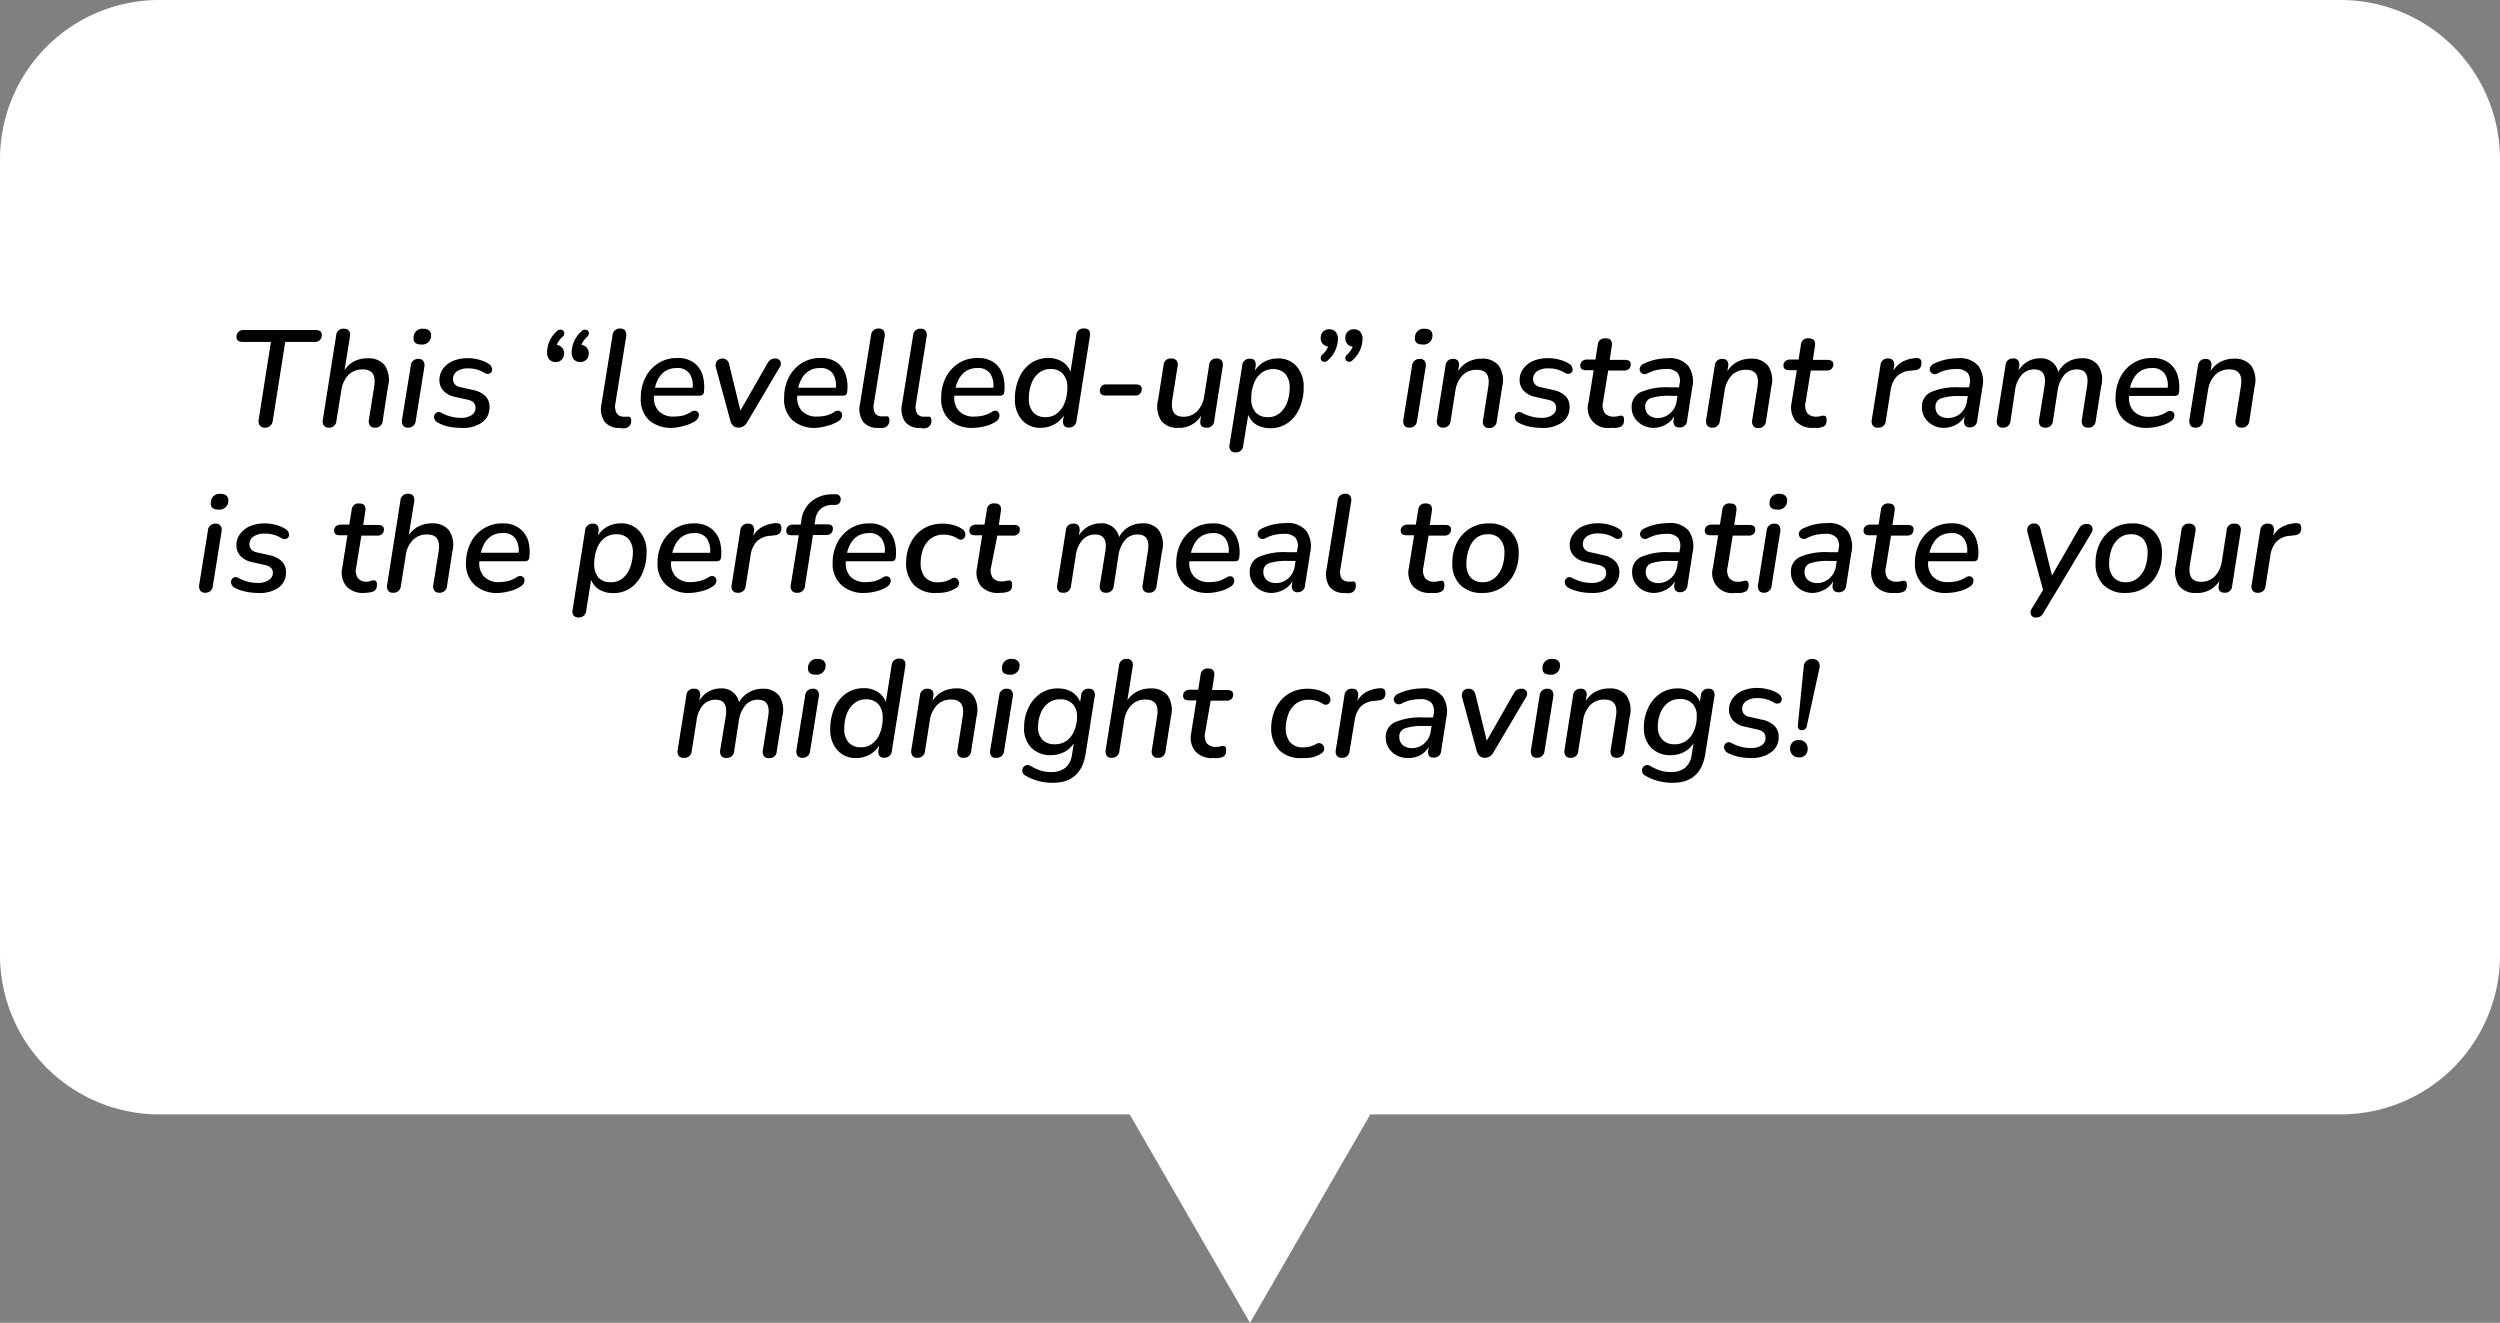 <svg id="Layer_1" data-name="Layer 1" xmlns="http://www.w3.org/2000/svg" viewBox="0 0 313.94 166.11"><rect x="0" y="0" width="313.94" height="166.11" fill="#808080" stroke="none"/><defs><style>.cls-1{fill:#fff;}</style></defs><path class="cls-1" d="M295.47,3.06H21.53a20,20,0,0,0-20,20V123a20,20,0,0,0,20,20H143.39l15.11,26.18L173.61,143H295.47a20,20,0,0,0,20-20V23.06A20,20,0,0,0,295.47,3.06Z" transform="translate(-1.53 -3.06)"/><path d="M34.78,56.76a.73.73,0,0,1-.63-.28,1,1,0,0,1-.13-.76L35.55,46h-3.5c-.55,0-.82-.21-.82-.62a.84.84,0,0,1,.25-.65.88.88,0,0,1,.65-.23h9q.81,0,.81.6a.9.9,0,0,1-.24.67A.93.93,0,0,1,41,46H37.35l-1.57,9.92A.94.94,0,0,1,34.78,56.76Z" transform="translate(-1.53 -3.06)"/><path d="M42.79,56.76a.68.68,0,0,1-.6-.28,1,1,0,0,1-.11-.76L43.74,45.2a.9.9,0,0,1,1-.86.71.71,0,0,1,.61.25,1,1,0,0,1,.12.75l-.67,4.2A3.12,3.12,0,0,1,46,48.44a3.69,3.69,0,0,1,1.72-.39,2.59,2.59,0,0,1,2.1.86,3.23,3.23,0,0,1,.44,2.65l-.67,4.33a.91.91,0,0,1-1,.87.73.73,0,0,1-.62-.27,1,1,0,0,1-.11-.75l.66-4.15c.23-1.43-.24-2.14-1.42-2.14a2.43,2.43,0,0,0-1.84.72,3.53,3.53,0,0,0-.87,1.92l-.61,3.8A.9.9,0,0,1,42.79,56.76Z" transform="translate(-1.53 -3.06)"/><path d="M52.72,56.76a.65.65,0,0,1-.58-.27,1,1,0,0,1-.12-.75L53.11,49a.91.91,0,0,1,1-.87.65.65,0,0,1,.58.27,1,1,0,0,1,.13.75l-1.09,6.79A.93.93,0,0,1,52.72,56.76ZM54.4,46.32c-.67,0-1-.3-.93-.91a1.08,1.08,0,0,1,1.24-1.06,1,1,0,0,1,.74.24.79.79,0,0,1,.21.68A1.1,1.1,0,0,1,54.4,46.32Z" transform="translate(-1.53 -3.06)"/><path d="M59.39,56.79a7.4,7.4,0,0,1-1.57-.17,4.9,4.9,0,0,1-1.31-.49.82.82,0,0,1-.42-.45.74.74,0,0,1,0-.51.62.62,0,0,1,.35-.34.66.66,0,0,1,.57.1,5.35,5.35,0,0,0,1.15.44,4.72,4.72,0,0,0,1.23.16,2.35,2.35,0,0,0,1.37-.34,1.07,1.07,0,0,0,.48-.94q0-.8-1-1l-1.61-.36a2.68,2.68,0,0,1-1.41-.76,1.94,1.94,0,0,1-.51-1.37,2.34,2.34,0,0,1,.43-1.36,3,3,0,0,1,1.24-1,4.7,4.7,0,0,1,1.94-.36,5.19,5.19,0,0,1,1.37.19,4.33,4.33,0,0,1,1.21.52.88.88,0,0,1,.38.47.68.68,0,0,1,0,.49.52.52,0,0,1-.36.28.73.73,0,0,1-.58-.12,3.81,3.81,0,0,0-2-.55,2.41,2.41,0,0,0-1.41.36,1.14,1.14,0,0,0-.51,1,1,1,0,0,0,.22.63,1.23,1.23,0,0,0,.73.37l1.6.36a3,3,0,0,1,1.5.75,1.87,1.87,0,0,1,.53,1.36,2.28,2.28,0,0,1-1,2A4.16,4.16,0,0,1,59.39,56.79Z" transform="translate(-1.53 -3.06)"/><path d="M71.43,44.68a.61.61,0,0,1,.59-.21.48.48,0,0,1,.36.33.58.58,0,0,1-.22.56,2.81,2.81,0,0,0-.71,1,1.13,1.13,0,0,1,.67.36,1.16,1.16,0,0,1-.05,1.5,1,1,0,0,1-.79.3,1,1,0,0,1-.78-.33,1.34,1.34,0,0,1-.27-.88A3.6,3.6,0,0,1,71.43,44.68Zm3.1,0a.59.59,0,0,1,.58-.21.47.47,0,0,1,.36.33.58.58,0,0,1-.22.56,2.94,2.94,0,0,0-.71,1,1.13,1.13,0,0,1,.67.36,1,1,0,0,1,.25.71,1.1,1.1,0,0,1-.29.79,1.07,1.07,0,0,1-.8.3,1,1,0,0,1-.78-.33,1.34,1.34,0,0,1-.27-.88A3.57,3.57,0,0,1,74.53,44.68Z" transform="translate(-1.53 -3.06)"/><path d="M79.36,56.79A2.25,2.25,0,0,1,77.44,56a2.87,2.87,0,0,1-.37-2.25l1.38-8.57a.9.9,0,0,1,1-.86.7.7,0,0,1,.59.26,1.11,1.11,0,0,1,.12.76l-1.35,8.39A1.74,1.74,0,0,0,79,55a1,1,0,0,0,.9.38,1.09,1.09,0,0,0,.34,0l.23,0a.28.28,0,0,1,.23.1.63.63,0,0,1,.09.4,1,1,0,0,1-.19.63.88.88,0,0,1-.44.29,1.49,1.49,0,0,1-.36.06A2.89,2.89,0,0,1,79.36,56.79Z" transform="translate(-1.53 -3.06)"/><path d="M86,56.79a4.19,4.19,0,0,1-3-1A3.55,3.55,0,0,1,82,53a5.53,5.53,0,0,1,.57-2.52,4.47,4.47,0,0,1,1.6-1.79,4.23,4.23,0,0,1,2.39-.67,3.34,3.34,0,0,1,2.14.61,3.09,3.09,0,0,1,1.07,1.58,5.15,5.15,0,0,1,.16,2,.58.58,0,0,1-.17.43.66.66,0,0,1-.4.11h-5.7a2.45,2.45,0,0,0,.58,1.92,2.51,2.51,0,0,0,1.93.7,4.92,4.92,0,0,0,1.14-.13,3.79,3.79,0,0,0,1-.45.75.75,0,0,1,.59-.14.51.51,0,0,1,.35.29.64.64,0,0,1,0,.49,1,1,0,0,1-.38.48,4.14,4.14,0,0,1-1.4.61A6.49,6.49,0,0,1,86,56.79Zm.51-7.51a2.59,2.59,0,0,0-1.38.35,2.7,2.7,0,0,0-.89.92,3.88,3.88,0,0,0-.46,1.2h4.73A2.73,2.73,0,0,0,88.14,50,1.8,1.8,0,0,0,86.52,49.28Z" transform="translate(-1.53 -3.06)"/><path d="M94.29,56.76a1,1,0,0,1-.67-.22,1.29,1.29,0,0,1-.37-.63l-1.79-6.6a1,1,0,0,1,.07-.88.91.91,0,0,1,1.27-.16,1.06,1.06,0,0,1,.31.61l1.4,5.73,3.39-5.92a1.39,1.39,0,0,1,.41-.47,1,1,0,0,1,.54-.14.69.69,0,0,1,.67.34.78.78,0,0,1-.1.79l-4.06,6.87A1.23,1.23,0,0,1,94.29,56.76Z" transform="translate(-1.53 -3.06)"/><path d="M104,56.79a4.2,4.2,0,0,1-3-1A3.58,3.58,0,0,1,100,53a5.53,5.53,0,0,1,.57-2.52,4.52,4.52,0,0,1,1.59-1.79,4.29,4.29,0,0,1,2.4-.67,3.36,3.36,0,0,1,2.14.61,3.08,3.08,0,0,1,1.06,1.58,5,5,0,0,1,.16,2,.58.58,0,0,1-.17.43.64.64,0,0,1-.4.11h-5.7a2.48,2.48,0,0,0,.58,1.92,2.54,2.54,0,0,0,1.93.7,4.92,4.92,0,0,0,1.14-.13,3.79,3.79,0,0,0,1-.45.75.75,0,0,1,.59-.14.51.51,0,0,1,.35.29.64.64,0,0,1,0,.49.93.93,0,0,1-.37.48,4.28,4.28,0,0,1-1.41.61A6.47,6.47,0,0,1,104,56.79Zm.5-7.51a2.56,2.56,0,0,0-1.37.35,2.53,2.53,0,0,0-.89.92,3.9,3.9,0,0,0-.47,1.2h4.73a2.73,2.73,0,0,0-.38-1.76A1.8,1.8,0,0,0,104.5,49.28Z" transform="translate(-1.53 -3.06)"/><path d="M111.82,56.79A2.25,2.25,0,0,1,109.9,56a2.87,2.87,0,0,1-.37-2.25l1.38-8.57a.9.9,0,0,1,1-.86.7.7,0,0,1,.59.26,1.11,1.11,0,0,1,.12.76l-1.35,8.39a1.74,1.74,0,0,0,.15,1.23,1,1,0,0,0,.9.38,1.05,1.05,0,0,0,.34,0l.23,0a.28.28,0,0,1,.23.1.63.63,0,0,1,.09.4.9.9,0,0,1-.19.63.88.88,0,0,1-.44.29,1.49,1.49,0,0,1-.36.06A2.89,2.89,0,0,1,111.82,56.79Z" transform="translate(-1.53 -3.06)"/><path d="M117.11,56.79a2.27,2.27,0,0,1-1.93-.77,2.91,2.91,0,0,1-.37-2.25l1.38-8.57a.9.9,0,0,1,1-.86.67.67,0,0,1,.58.26,1,1,0,0,1,.12.76l-1.34,8.39A1.81,1.81,0,0,0,116.7,55a1,1,0,0,0,.91.38,1.09,1.09,0,0,0,.34,0l.23,0a.29.29,0,0,1,.23.1.72.72,0,0,1,.08.4,1,1,0,0,1-.18.63.92.92,0,0,1-.44.29,1.49,1.49,0,0,1-.36.06A3,3,0,0,1,117.11,56.79Z" transform="translate(-1.53 -3.06)"/><path d="M123.76,56.79a4.17,4.17,0,0,1-3-1A3.55,3.55,0,0,1,119.72,53a5.53,5.53,0,0,1,.57-2.52,4.47,4.47,0,0,1,1.6-1.79,4.23,4.23,0,0,1,2.39-.67,3.36,3.36,0,0,1,2.14.61,3.08,3.08,0,0,1,1.06,1.58,5.15,5.15,0,0,1,.17,2c0,.22-.08.37-.17.43a.68.68,0,0,1-.4.11h-5.7a2.41,2.41,0,0,0,.58,1.92,2.5,2.5,0,0,0,1.92.7,4.92,4.92,0,0,0,1.14-.13,4,4,0,0,0,1.06-.45.72.72,0,0,1,.58-.14A.55.55,0,0,1,127,55a.69.69,0,0,1,0,.49.88.88,0,0,1-.37.48,4.1,4.1,0,0,1-1.41.61A6.41,6.41,0,0,1,123.76,56.79Zm.5-7.51a2.56,2.56,0,0,0-1.37.35,2.61,2.61,0,0,0-.89.92,3.9,3.9,0,0,0-.47,1.2h4.74a2.79,2.79,0,0,0-.38-1.76A1.82,1.82,0,0,0,124.26,49.28Z" transform="translate(-1.53 -3.06)"/><path d="M132.19,56.79a3,3,0,0,1-2.33-1,3.79,3.79,0,0,1-.88-2.64,6.38,6.38,0,0,1,.5-2.58,4.36,4.36,0,0,1,1.45-1.86,3.76,3.76,0,0,1,2.28-.69,3.22,3.22,0,0,1,1.67.43,2.54,2.54,0,0,1,1.08,1.3l.72-4.61a.89.89,0,0,1,1-.83c.58,0,.82.32.71,1l-1.67,10.56a.93.93,0,0,1-1,.88.64.64,0,0,1-.59-.28,1,1,0,0,1-.09-.76l.09-.48a3.42,3.42,0,0,1-2.94,1.55Zm.64-1.35a2.23,2.23,0,0,0,1.48-.5,3.05,3.05,0,0,0,.93-1.34,5.17,5.17,0,0,0,.32-1.85A2.47,2.47,0,0,0,135,50a2,2,0,0,0-1.52-.6,2.32,2.32,0,0,0-1.5.5,3,3,0,0,0-.93,1.33,5.28,5.28,0,0,0-.32,1.87,2.47,2.47,0,0,0,.55,1.74A2,2,0,0,0,132.83,55.44Z" transform="translate(-1.53 -3.06)"/><path d="M140.41,52.73c-.5,0-.76-.19-.76-.57a.94.94,0,0,1,.2-.59.71.71,0,0,1,.58-.24h3.72c.5,0,.76.19.76.57a.87.87,0,0,1-.21.59.75.75,0,0,1-.59.24Z" transform="translate(-1.53 -3.06)"/><path d="M149.47,56.79a2.58,2.58,0,0,1-2.09-.85,3.28,3.28,0,0,1-.42-2.67l.69-4.37a.87.87,0,0,1,1-.82.75.75,0,0,1,.62.26.84.84,0,0,1,.14.71l-.67,4.22c-.21,1.41.25,2.12,1.38,2.12a2.37,2.37,0,0,0,1.77-.71,3.56,3.56,0,0,0,.87-1.93l.61-3.85a.86.86,0,0,1,.95-.82.77.77,0,0,1,.63.26,1,1,0,0,1,.13.71L154,55.93a.87.87,0,0,1-1,.83c-.58,0-.82-.31-.73-.92l.09-.57A3.23,3.23,0,0,1,149.47,56.79Z" transform="translate(-1.53 -3.06)"/><path d="M156.67,59.87a.72.72,0,0,1-.61-.26.94.94,0,0,1-.12-.75L157.52,49a.92.92,0,0,1,1-.9.65.65,0,0,1,.58.27,1,1,0,0,1,.09.75l-.07.47a3.3,3.3,0,0,1,1.23-1.12,3.44,3.44,0,0,1,1.67-.4,3,3,0,0,1,2.34,1,3.83,3.83,0,0,1,.88,2.65,6.46,6.46,0,0,1-.5,2.56,4.44,4.44,0,0,1-1.45,1.86,3.71,3.71,0,0,1-2.27.69,3.38,3.38,0,0,1-1.66-.41,2.49,2.49,0,0,1-1.08-1.26L157.65,59A.9.9,0,0,1,156.67,59.87Zm4.08-4.43a2.21,2.21,0,0,0,1.48-.5,3.14,3.14,0,0,0,.93-1.34,5.17,5.17,0,0,0,.32-1.85,2.52,2.52,0,0,0-.55-1.74,2,2,0,0,0-1.53-.6,2.31,2.31,0,0,0-1.49.5,3,3,0,0,0-.93,1.33,5.06,5.06,0,0,0-.32,1.87,2.47,2.47,0,0,0,.55,1.74A2,2,0,0,0,160.75,55.44Z" transform="translate(-1.53 -3.06)"/><path d="M168.31,48.27a.58.58,0,0,1-.57.21.45.45,0,0,1-.35-.33.6.6,0,0,1,.21-.57,2.53,2.53,0,0,0,.71-1,1.09,1.09,0,0,1-.68-.35,1,1,0,0,1-.25-.73,1.1,1.1,0,0,1,.29-.79,1.07,1.07,0,0,1,.8-.3,1,1,0,0,1,.79.33,1.27,1.27,0,0,1,.28.88A3.63,3.63,0,0,1,168.31,48.27Zm3.09,0a.57.57,0,0,1-.56.21.45.45,0,0,1-.36-.33.58.58,0,0,1,.22-.57,2.6,2.6,0,0,0,.7-1,1,1,0,0,1-.93-1.08,1.06,1.06,0,0,1,.3-.79,1,1,0,0,1,.79-.3,1,1,0,0,1,.8.33,1.32,1.32,0,0,1,.27.88A3.63,3.63,0,0,1,171.4,48.27Z" transform="translate(-1.53 -3.06)"/><path d="M178.47,56.76a.68.68,0,0,1-.59-.27,1.09,1.09,0,0,1-.12-.75L178.85,49a.92.92,0,0,1,1-.87.67.67,0,0,1,.59.27,1,1,0,0,1,.12.75l-1.09,6.79A.91.91,0,0,1,178.47,56.76Zm1.68-10.44c-.67,0-1-.3-.94-.91a1.09,1.09,0,0,1,1.25-1.06,1,1,0,0,1,.74.24.85.85,0,0,1,.21.68A1.1,1.1,0,0,1,180.15,46.32Z" transform="translate(-1.53 -3.06)"/><path d="M182.69,56.76a.68.68,0,0,1-.59-.28,1,1,0,0,1-.12-.76L183.05,49a.9.9,0,0,1,1-.87.7.7,0,0,1,.57.25.86.86,0,0,1,.1.72l-.08.57a3.19,3.19,0,0,1,1.23-1.16,3.66,3.66,0,0,1,1.76-.41,2.59,2.59,0,0,1,2.1.86,3.31,3.31,0,0,1,.44,2.65l-.68,4.33a.91.91,0,0,1-1,.87.7.7,0,0,1-.61-.27.91.91,0,0,1-.11-.75l.65-4.15c.23-1.43-.24-2.14-1.42-2.14a2.43,2.43,0,0,0-1.84.72,3.53,3.53,0,0,0-.87,1.92l-.6,3.8A.91.91,0,0,1,182.69,56.76Z" transform="translate(-1.53 -3.06)"/><path d="M195.09,56.79a7.33,7.33,0,0,1-1.57-.17,4.77,4.77,0,0,1-1.31-.49.82.82,0,0,1-.42-.45.69.69,0,0,1,0-.51.6.6,0,0,1,.34-.34.66.66,0,0,1,.57.1,5.43,5.43,0,0,0,1.16.44,4.61,4.61,0,0,0,1.23.16,2.32,2.32,0,0,0,1.36-.34,1.08,1.08,0,0,0,.49-.94c0-.53-.36-.87-1.06-1l-1.6-.36a2.68,2.68,0,0,1-1.41-.76,1.94,1.94,0,0,1-.51-1.37,2.27,2.27,0,0,1,.43-1.36,3,3,0,0,1,1.23-1,4.78,4.78,0,0,1,2-.36,5.06,5.06,0,0,1,1.36.19,4.09,4.09,0,0,1,1.21.52.8.8,0,0,1,.38.47.68.68,0,0,1,0,.49.57.57,0,0,1-.36.28.73.73,0,0,1-.58-.12,3.85,3.85,0,0,0-2.06-.55,2.41,2.41,0,0,0-1.41.36,1.14,1.14,0,0,0-.51,1,1,1,0,0,0,.23.63,1.23,1.23,0,0,0,.72.37l1.61.36a3.08,3.08,0,0,1,1.5.75,1.86,1.86,0,0,1,.52,1.36,2.28,2.28,0,0,1-1,2A4.12,4.12,0,0,1,195.09,56.79Z" transform="translate(-1.53 -3.06)"/><path d="M203.76,56.79A2.5,2.5,0,0,1,201,53.63l.66-4.08h-.94c-.49,0-.74-.19-.74-.57a.73.73,0,0,1,.24-.58,1,1,0,0,1,.66-.19h1l.29-1.85a.86.86,0,0,1,1-.81c.61,0,.86.32.76,1l-.26,1.7h1.9c.5,0,.74.19.74.57a.78.78,0,0,1-.21.56.86.86,0,0,1-.62.21h-2l-.64,3.94a1.71,1.71,0,0,0,.23,1.43,1.43,1.43,0,0,0,1.12.42,1.81,1.81,0,0,0,.52-.06,1.23,1.23,0,0,1,.36-.06.4.4,0,0,1,.3.1.57.57,0,0,1,.1.4,1.11,1.11,0,0,1-.15.66.79.79,0,0,1-.42.27,2.4,2.4,0,0,1-.49.11Z" transform="translate(-1.53 -3.06)"/><path d="M209.19,56.79a2.82,2.82,0,0,1-1.38-.34,2.57,2.57,0,0,1-1-.91,2.29,2.29,0,0,1-.38-1.31,2,2,0,0,1,1.14-1.93,8.14,8.14,0,0,1,3.61-.6h1.19l.07-.42a1.68,1.68,0,0,0-.26-1.4,1.83,1.83,0,0,0-1.43-.48,5.52,5.52,0,0,0-1.17.12,4.67,4.67,0,0,0-1.13.41.72.72,0,0,1-.59.08.61.61,0,0,1-.37-.33.57.57,0,0,1,0-.51.9.9,0,0,1,.51-.46,6.62,6.62,0,0,1,1.46-.5,7.79,7.79,0,0,1,1.49-.16,3,3,0,0,1,2.62,1,3.43,3.43,0,0,1,.47,2.65l-.65,4.16a.89.89,0,0,1-1,.87.67.67,0,0,1-.57-.24.93.93,0,0,1-.12-.73l.07-.43a2.71,2.71,0,0,1-1.14,1.09A3.27,3.27,0,0,1,209.19,56.79Zm.5-1.24a2.36,2.36,0,0,0,1.56-.58,2.51,2.51,0,0,0,.84-1.62l.09-.58h-.87a7.09,7.09,0,0,0-2.49.29,1.07,1.07,0,0,0-.69,1.07,1.31,1.31,0,0,0,.46,1.06A1.73,1.73,0,0,0,209.69,55.55Z" transform="translate(-1.53 -3.06)"/><path d="M216.49,56.76a.66.66,0,0,1-.58-.28,1,1,0,0,1-.12-.76L216.86,49a.9.9,0,0,1,1-.87.7.7,0,0,1,.57.25.86.86,0,0,1,.1.72l-.08.57a3.23,3.23,0,0,1,1.22-1.16,3.72,3.72,0,0,1,1.76-.41,2.57,2.57,0,0,1,2.1.86,3.23,3.23,0,0,1,.44,2.65l-.67,4.33a.92.92,0,0,1-1,.87.7.7,0,0,1-.61-.27,1,1,0,0,1-.12-.75l.66-4.15c.23-1.43-.24-2.14-1.42-2.14a2.43,2.43,0,0,0-1.84.72,3.53,3.53,0,0,0-.87,1.92l-.6,3.8A.91.91,0,0,1,216.49,56.76Z" transform="translate(-1.53 -3.06)"/><path d="M229.3,56.79a2.82,2.82,0,0,1-2.29-.86,2.77,2.77,0,0,1-.5-2.3l.66-4.08h-.93q-.75,0-.75-.57a.7.7,0,0,1,.25-.58,1,1,0,0,1,.65-.19h1l.29-1.85a.86.86,0,0,1,1-.81c.61,0,.87.32.76,1l-.26,1.7H231q.75,0,.75.57a.79.79,0,0,1-.22.56.84.84,0,0,1-.61.21h-2l-.64,3.94a1.71,1.71,0,0,0,.22,1.43,1.43,1.43,0,0,0,1.12.42,1.76,1.76,0,0,0,.52-.06,1.23,1.23,0,0,1,.36-.06.4.4,0,0,1,.3.1.57.57,0,0,1,.1.4,1.2,1.2,0,0,1-.14.66.82.82,0,0,1-.43.27,2.25,2.25,0,0,1-.49.11Z" transform="translate(-1.53 -3.06)"/><path d="M237.31,56.76a.69.69,0,0,1-.6-.26,1,1,0,0,1-.13-.73l1.09-6.84a.9.9,0,0,1,1-.85.7.7,0,0,1,.59.26,1,1,0,0,1,.12.73l-.09.55a2.89,2.89,0,0,1,1.16-1.14,4,4,0,0,1,1.64-.45.79.79,0,0,1,.58.13.71.71,0,0,1,.14.48.9.9,0,0,1-.2.66,1,1,0,0,1-.68.25l-.41.05a2.72,2.72,0,0,0-1.84.77,3.32,3.32,0,0,0-.74,1.74l-.6,3.82A.9.9,0,0,1,237.31,56.76Z" transform="translate(-1.53 -3.06)"/><path d="M245.64,56.79a2.82,2.82,0,0,1-1.38-.34,2.57,2.57,0,0,1-1-.91,2.29,2.29,0,0,1-.38-1.31A2,2,0,0,1,244,52.3a8.14,8.14,0,0,1,3.61-.6h1.19l.07-.42a1.68,1.68,0,0,0-.26-1.4,1.84,1.84,0,0,0-1.44-.48,5.5,5.5,0,0,0-1.16.12,4.67,4.67,0,0,0-1.13.41.72.72,0,0,1-.59.08.61.61,0,0,1-.37-.33.57.57,0,0,1,0-.51.9.9,0,0,1,.51-.46,6.62,6.62,0,0,1,1.46-.5,7.79,7.79,0,0,1,1.49-.16,3,3,0,0,1,2.62,1,3.43,3.43,0,0,1,.47,2.65l-.65,4.16a.89.89,0,0,1-.95.87.67.67,0,0,1-.57-.24.93.93,0,0,1-.12-.73l.07-.43a2.71,2.71,0,0,1-1.14,1.09A3.27,3.27,0,0,1,245.64,56.79Zm.5-1.24A2.38,2.38,0,0,0,247.7,55a2.51,2.51,0,0,0,.84-1.62l.09-.58h-.87a7.09,7.09,0,0,0-2.49.29,1.07,1.07,0,0,0-.69,1.07,1.31,1.31,0,0,0,.46,1.06A1.73,1.73,0,0,0,246.14,55.55Z" transform="translate(-1.53 -3.06)"/><path d="M253,56.76a.7.7,0,0,1-.59-.26,1,1,0,0,1-.12-.73l1.09-6.84a.88.88,0,0,1,1-.85.67.67,0,0,1,.59.26,1,1,0,0,1,.12.73l-.09.52a3.26,3.26,0,0,1,1.19-1.15,3.18,3.18,0,0,1,1.54-.39A2.19,2.19,0,0,1,260,49.78a3.18,3.18,0,0,1,1.21-1.28,3.44,3.44,0,0,1,1.78-.45,2.41,2.41,0,0,1,2,.86,3.27,3.27,0,0,1,.4,2.66l-.69,4.36a.88.88,0,0,1-1,.83.73.73,0,0,1-.61-.26,1,1,0,0,1-.13-.73l.66-4.25c.22-1.38-.21-2.07-1.28-2.07a2,2,0,0,0-1.59.7,3.86,3.86,0,0,0-.83,1.94l-.59,3.84a.9.9,0,0,1-1,.83.72.72,0,0,1-.61-.26.94.94,0,0,1-.13-.73l.69-4.25c.21-1.38-.22-2.07-1.28-2.07a2.09,2.09,0,0,0-1.61.7,3.61,3.61,0,0,0-.82,1.94L254,55.93A.9.9,0,0,1,253,56.76Z" transform="translate(-1.53 -3.06)"/><path d="M271.24,56.79a4.22,4.22,0,0,1-3-1A3.58,3.58,0,0,1,267.2,53a5.53,5.53,0,0,1,.57-2.52,4.52,4.52,0,0,1,1.59-1.79,4.29,4.29,0,0,1,2.4-.67,3.36,3.36,0,0,1,2.14.61A3.08,3.08,0,0,1,275,50.24a5.15,5.15,0,0,1,.17,2c0,.22-.08.37-.18.43a.62.62,0,0,1-.39.11h-5.71a2.48,2.48,0,0,0,.58,1.92,2.54,2.54,0,0,0,1.93.7,4.92,4.92,0,0,0,1.14-.13,3.79,3.79,0,0,0,1.05-.45.75.75,0,0,1,.59-.14.55.55,0,0,1,.36.29.69.69,0,0,1,0,.49.93.93,0,0,1-.37.48,4.1,4.1,0,0,1-1.41.61A6.41,6.41,0,0,1,271.24,56.79Zm.5-7.51a2.56,2.56,0,0,0-1.37.35,2.61,2.61,0,0,0-.89.92,3.9,3.9,0,0,0-.47,1.2h4.73a2.67,2.67,0,0,0-.38-1.76A1.8,1.8,0,0,0,271.74,49.28Z" transform="translate(-1.53 -3.06)"/><path d="M277.18,56.76a.69.69,0,0,1-.59-.28,1.12,1.12,0,0,1-.12-.76L277.54,49a.92.92,0,0,1,1-.87.7.7,0,0,1,.57.25.9.9,0,0,1,.1.72l-.09.57a3.26,3.26,0,0,1,1.23-1.16,3.69,3.69,0,0,1,1.76-.41,2.59,2.59,0,0,1,2.1.86,3.23,3.23,0,0,1,.44,2.65L284,55.89a.92.92,0,0,1-1,.87.73.73,0,0,1-.62-.27,1,1,0,0,1-.11-.75l.66-4.15c.23-1.43-.24-2.14-1.42-2.14a2.43,2.43,0,0,0-1.84.72,3.53,3.53,0,0,0-.87,1.92l-.61,3.8A.9.9,0,0,1,277.18,56.76Z" transform="translate(-1.53 -3.06)"/><path d="M27.26,77.49a.68.68,0,0,1-.59-.27,1.09,1.09,0,0,1-.12-.75l1.09-6.79a.91.91,0,0,1,1-.86.67.67,0,0,1,.59.26,1,1,0,0,1,.12.75l-1.09,6.79A.91.91,0,0,1,27.26,77.49Zm1.68-10.44c-.67,0-1-.3-.94-.91a1.1,1.1,0,0,1,1.25-1.06,1,1,0,0,1,.74.25.82.82,0,0,1,.21.67A1.1,1.1,0,0,1,28.94,67.05Z" transform="translate(-1.53 -3.06)"/><path d="M33.93,77.52a7.33,7.33,0,0,1-1.57-.17A5.35,5.35,0,0,1,31,76.87a.89.89,0,0,1-.41-.46.69.69,0,0,1,0-.51.63.63,0,0,1,.34-.34.66.66,0,0,1,.57.1,6.06,6.06,0,0,0,1.16.45,5.05,5.05,0,0,0,1.23.15,2.32,2.32,0,0,0,1.36-.34A1.08,1.08,0,0,0,35.8,75c0-.53-.36-.87-1.06-1l-1.6-.36a2.68,2.68,0,0,1-1.41-.76,1.94,1.94,0,0,1-.51-1.37,2.27,2.27,0,0,1,.43-1.36,3.08,3.08,0,0,1,1.24-1,4.7,4.7,0,0,1,1.94-.36,5.06,5.06,0,0,1,1.36.19,4.09,4.09,0,0,1,1.21.52.83.83,0,0,1,.38.47.68.68,0,0,1,0,.49.57.57,0,0,1-.36.28.73.73,0,0,1-.58-.12,3.85,3.85,0,0,0-2.06-.55,2.41,2.41,0,0,0-1.41.36,1.14,1.14,0,0,0-.51,1,1,1,0,0,0,.23.63,1.23,1.23,0,0,0,.72.37l1.61.36a3,3,0,0,1,1.5.76,1.82,1.82,0,0,1,.52,1.35,2.28,2.28,0,0,1-1,2A4.12,4.12,0,0,1,33.93,77.52Z" transform="translate(-1.53 -3.06)"/><path d="M47.25,77.52A2.83,2.83,0,0,1,45,76.66a2.77,2.77,0,0,1-.49-2.3l.65-4.08h-.93c-.49,0-.74-.19-.74-.57a.73.73,0,0,1,.24-.58,1,1,0,0,1,.66-.19h1l.3-1.85a.85.85,0,0,1,.95-.81c.61,0,.86.32.76,1l-.26,1.7H49c.49,0,.74.19.74.57a.75.75,0,0,1-.22.56.82.82,0,0,1-.61.21h-2l-.64,3.94a1.75,1.75,0,0,0,.22,1.43,1.46,1.46,0,0,0,1.13.42A1.81,1.81,0,0,0,48.1,76a1.13,1.13,0,0,1,.36-.06.39.39,0,0,1,.29.1.58.58,0,0,1,.11.4,1.11,1.11,0,0,1-.15.66.83.83,0,0,1-.42.27,2.36,2.36,0,0,1-.5.11Z" transform="translate(-1.53 -3.06)"/><path d="M50.86,77.49a.65.65,0,0,1-.6-.28,1,1,0,0,1-.11-.76l1.66-10.52a.9.9,0,0,1,1-.86.69.69,0,0,1,.61.26,1,1,0,0,1,.12.74l-.68,4.2a3.15,3.15,0,0,1,1.22-1.1,3.69,3.69,0,0,1,1.72-.39,2.59,2.59,0,0,1,2.1.86,3.27,3.27,0,0,1,.44,2.65l-.67,4.33a.91.91,0,0,1-1,.87.71.71,0,0,1-.61-.27,1,1,0,0,1-.11-.75l.66-4.15c.23-1.43-.25-2.14-1.42-2.14a2.41,2.41,0,0,0-1.84.72,3.4,3.4,0,0,0-.87,1.92l-.61,3.8A.9.9,0,0,1,50.86,77.49Z" transform="translate(-1.53 -3.06)"/><path d="M64.14,77.52a4.15,4.15,0,0,1-3-1,3.55,3.55,0,0,1-1.09-2.75,5.53,5.53,0,0,1,.57-2.52,4.47,4.47,0,0,1,1.6-1.79,4.23,4.23,0,0,1,2.39-.67,3.34,3.34,0,0,1,2.14.61A3.09,3.09,0,0,1,67.87,71,5.15,5.15,0,0,1,68,73a.62.62,0,0,1-.17.44.74.74,0,0,1-.4.1h-5.7a2.43,2.43,0,0,0,.58,1.92,2.51,2.51,0,0,0,1.93.7A4.92,4.92,0,0,0,65.41,76a3.79,3.79,0,0,0,1-.45.75.75,0,0,1,.59-.14.51.51,0,0,1,.35.29.64.64,0,0,1,0,.49,1,1,0,0,1-.38.48,4.14,4.14,0,0,1-1.4.61A6,6,0,0,1,64.14,77.52ZM64.65,70a2.59,2.59,0,0,0-1.38.35,2.7,2.7,0,0,0-.89.92,3.88,3.88,0,0,0-.46,1.2h4.73a2.73,2.73,0,0,0-.38-1.76A1.8,1.8,0,0,0,64.65,70Z" transform="translate(-1.53 -3.06)"/><path d="M74.16,80.6a.73.73,0,0,1-.61-.26.92.92,0,0,1-.11-.74L75,69.71a.92.92,0,0,1,1-.89.64.64,0,0,1,.58.26,1,1,0,0,1,.1.75l-.07.47a3.35,3.35,0,0,1,1.22-1.12,3.48,3.48,0,0,1,1.68-.4,3,3,0,0,1,2.33,1,3.79,3.79,0,0,1,.88,2.65,6.29,6.29,0,0,1-.5,2.56,4.34,4.34,0,0,1-1.44,1.86,3.75,3.75,0,0,1-2.27.69,3.41,3.41,0,0,1-1.67-.41,2.49,2.49,0,0,1-1.08-1.26l-.62,3.92A.9.9,0,0,1,74.16,80.6Zm4.08-4.43a2.24,2.24,0,0,0,1.49-.5,3.15,3.15,0,0,0,.92-1.33A5.26,5.26,0,0,0,81,72.48a2.52,2.52,0,0,0-.54-1.74,2,2,0,0,0-1.53-.59,2.31,2.31,0,0,0-1.5.49A3,3,0,0,0,76.47,72a5.28,5.28,0,0,0-.32,1.87,2.47,2.47,0,0,0,.55,1.74A2,2,0,0,0,78.24,76.17Z" transform="translate(-1.53 -3.06)"/><path d="M88.19,77.52a4.13,4.13,0,0,1-3-1,3.55,3.55,0,0,1-1.09-2.75,5.53,5.53,0,0,1,.57-2.52,4.47,4.47,0,0,1,1.6-1.79,4.23,4.23,0,0,1,2.39-.67,3.36,3.36,0,0,1,2.14.61A3.08,3.08,0,0,1,91.91,71a5.15,5.15,0,0,1,.17,2,.62.62,0,0,1-.17.44.76.76,0,0,1-.4.1h-5.7a2.4,2.4,0,0,0,.58,1.92,2.5,2.5,0,0,0,1.92.7A4.92,4.92,0,0,0,89.45,76a4,4,0,0,0,1.06-.45.72.72,0,0,1,.58-.14.55.55,0,0,1,.36.29.69.69,0,0,1,0,.49.88.88,0,0,1-.37.48,4.1,4.1,0,0,1-1.41.61A5.92,5.92,0,0,1,88.19,77.52Zm.5-7.51a2.56,2.56,0,0,0-1.37.35,2.61,2.61,0,0,0-.89.92,3.9,3.9,0,0,0-.47,1.2H90.7a2.79,2.79,0,0,0-.38-1.76A1.82,1.82,0,0,0,88.69,70Z" transform="translate(-1.53 -3.06)"/><path d="M94.13,77.49a.71.71,0,0,1-.6-.26.94.94,0,0,1-.12-.73l1.09-6.84a.89.89,0,0,1,1-.84.68.68,0,0,1,.59.25,1,1,0,0,1,.12.73l-.09.55a3,3,0,0,1,1.16-1.14,4.08,4.08,0,0,1,1.64-.45.79.79,0,0,1,.58.13.66.66,0,0,1,.15.48.9.9,0,0,1-.21.66,1,1,0,0,1-.67.25l-.42.06a2.69,2.69,0,0,0-1.84.76,3.31,3.31,0,0,0-.73,1.74l-.61,3.82A.9.9,0,0,1,94.13,77.49Z" transform="translate(-1.53 -3.06)"/><path d="M101.54,77.49a.65.65,0,0,1-.58-.27,1,1,0,0,1-.12-.75l1-6.19h-.88c-.46,0-.69-.17-.69-.53a.83.83,0,0,1,.21-.6.84.84,0,0,1,.6-.21h1l.08-.54a3.77,3.77,0,0,1,1.14-2.27,4.08,4.08,0,0,1,2.56-1l.54,0a.59.59,0,0,1,.53.17.63.63,0,0,1,.18.45.75.75,0,0,1-.15.46.61.61,0,0,1-.42.25l-.51,0a2.28,2.28,0,0,0-1.47.53,2.24,2.24,0,0,0-.65,1.37l-.09.54h1.61c.46,0,.69.17.69.53a.81.81,0,0,1-.22.6.87.87,0,0,1-.61.21h-1.67l-1,6.34A.93.93,0,0,1,101.54,77.49Z" transform="translate(-1.53 -3.06)"/><path d="M110.13,77.52a4.13,4.13,0,0,1-2.95-1,3.55,3.55,0,0,1-1.09-2.75,5.53,5.53,0,0,1,.57-2.52,4.47,4.47,0,0,1,1.6-1.79,4.23,4.23,0,0,1,2.39-.67,3.36,3.36,0,0,1,2.14.61A3.08,3.08,0,0,1,113.85,71a5.15,5.15,0,0,1,.17,2,.62.62,0,0,1-.18.44.7.7,0,0,1-.39.1h-5.7a2.43,2.43,0,0,0,.57,1.92,2.54,2.54,0,0,0,1.93.7,4.92,4.92,0,0,0,1.14-.13,3.79,3.79,0,0,0,1-.45.75.75,0,0,1,.59-.14.55.55,0,0,1,.36.29.69.69,0,0,1,0,.49.88.88,0,0,1-.37.48,4.1,4.1,0,0,1-1.41.61A5.92,5.92,0,0,1,110.13,77.52Zm.5-7.51a2.56,2.56,0,0,0-1.37.35,2.61,2.61,0,0,0-.89.92,3.9,3.9,0,0,0-.47,1.2h4.73a2.73,2.73,0,0,0-.37-1.76A1.83,1.83,0,0,0,110.63,70Z" transform="translate(-1.53 -3.06)"/><path d="M119.22,77.52a3.78,3.78,0,0,1-2.91-1,3.94,3.94,0,0,1-1-2.74,6.23,6.23,0,0,1,.28-1.82,4.74,4.74,0,0,1,.85-1.58,4.17,4.17,0,0,1,1.44-1.14,4.7,4.7,0,0,1,2.06-.42,5.31,5.31,0,0,1,1.26.16,3.94,3.94,0,0,1,1.06.45.88.88,0,0,1,.45.49.67.67,0,0,1,0,.52.63.63,0,0,1-.35.35.57.57,0,0,1-.54-.07,3.19,3.19,0,0,0-1.76-.52,2.57,2.57,0,0,0-1.69.53,3,3,0,0,0-.94,1.35,5.07,5.07,0,0,0-.29,1.68,2.72,2.72,0,0,0,.53,1.76,2.1,2.1,0,0,0,1.75.66,3.4,3.4,0,0,0,.79-.11,3.66,3.66,0,0,0,.85-.37.58.58,0,0,1,.49-.06.66.66,0,0,1,.34.32.72.72,0,0,1,.06.5.74.74,0,0,1-.37.45,4,4,0,0,1-1.13.48A5.2,5.2,0,0,1,119.22,77.52Z" transform="translate(-1.53 -3.06)"/><path d="M127,77.52a2.83,2.83,0,0,1-2.29-.86,2.77,2.77,0,0,1-.49-2.3l.65-4.08H124c-.5,0-.74-.19-.74-.57a.73.73,0,0,1,.24-.58,1,1,0,0,1,.66-.19h1l.29-1.85a.86.86,0,0,1,1-.81c.61,0,.87.32.76,1l-.25,1.7h1.9c.49,0,.74.19.74.57a.75.75,0,0,1-.22.56.84.84,0,0,1-.61.21h-2L126,74.22a1.71,1.71,0,0,0,.22,1.43,1.46,1.46,0,0,0,1.13.42,1.73,1.73,0,0,0,.51-.06,1.24,1.24,0,0,1,.37-.06.39.39,0,0,1,.29.1.58.58,0,0,1,.1.4,1.12,1.12,0,0,1-.14.66.82.82,0,0,1-.43.27,2.25,2.25,0,0,1-.49.11Z" transform="translate(-1.53 -3.06)"/><path d="M135,77.49a.7.7,0,0,1-.59-.26,1,1,0,0,1-.12-.73l1.09-6.84a.88.88,0,0,1,1-.84.67.67,0,0,1,.59.25,1,1,0,0,1,.12.73l-.09.52a3.26,3.26,0,0,1,1.19-1.15,3.15,3.15,0,0,1,1.54-.39,2.19,2.19,0,0,1,2.33,1.73,3.25,3.25,0,0,1,1.21-1.28,3.44,3.44,0,0,1,1.78-.45,2.41,2.41,0,0,1,2,.86,3.29,3.29,0,0,1,.4,2.67l-.69,4.35a.88.88,0,0,1-1,.83.73.73,0,0,1-.61-.26.94.94,0,0,1-.13-.73l.66-4.25c.22-1.38-.21-2.07-1.28-2.07a2,2,0,0,0-1.59.7,3.77,3.77,0,0,0-.83,1.94l-.59,3.84a.9.9,0,0,1-1,.83.72.72,0,0,1-.61-.26.9.9,0,0,1-.13-.73l.69-4.25c.21-1.38-.22-2.07-1.28-2.07a2.09,2.09,0,0,0-1.61.7,3.69,3.69,0,0,0-.83,1.94l-.6,3.84A.9.9,0,0,1,135,77.49Z" transform="translate(-1.53 -3.06)"/><path d="M153.32,77.52a4.15,4.15,0,0,1-3-1,3.58,3.58,0,0,1-1.08-2.75,5.53,5.53,0,0,1,.57-2.52,4.52,4.52,0,0,1,1.59-1.79,4.29,4.29,0,0,1,2.4-.67,3.36,3.36,0,0,1,2.14.61A3.08,3.08,0,0,1,157,71a5,5,0,0,1,.16,2,.62.62,0,0,1-.17.44.71.71,0,0,1-.4.1h-5.7a2.47,2.47,0,0,0,.58,1.92,2.54,2.54,0,0,0,1.93.7,4.92,4.92,0,0,0,1.14-.13,3.79,3.79,0,0,0,1-.45.75.75,0,0,1,.59-.14.51.51,0,0,1,.35.29.64.64,0,0,1,0,.49.93.93,0,0,1-.37.48,4.28,4.28,0,0,1-1.41.61A6,6,0,0,1,153.32,77.52Zm.5-7.51a2.56,2.56,0,0,0-1.37.35,2.53,2.53,0,0,0-.89.92,3.9,3.9,0,0,0-.47,1.2h4.73a2.73,2.73,0,0,0-.38-1.76A1.8,1.8,0,0,0,153.82,70Z" transform="translate(-1.53 -3.06)"/><path d="M161.23,77.52a2.93,2.93,0,0,1-1.38-.33,2.67,2.67,0,0,1-1-.92,2.36,2.36,0,0,1-.38-1.31A2,2,0,0,1,159.59,73a8.14,8.14,0,0,1,3.61-.6h1.19l.07-.42a1.65,1.65,0,0,0-.26-1.4,1.81,1.81,0,0,0-1.43-.48,5.59,5.59,0,0,0-1.17.12,4.83,4.83,0,0,0-1.13.41.71.71,0,0,1-.59.08.63.63,0,0,1-.37-.33.64.64,0,0,1,0-.51,1,1,0,0,1,.51-.46,6.62,6.62,0,0,1,1.46-.5,7.81,7.81,0,0,1,1.5-.16,3,3,0,0,1,2.61,1,3.47,3.47,0,0,1,.48,2.65l-.66,4.16a.89.89,0,0,1-.95.87.69.69,0,0,1-.57-.24.93.93,0,0,1-.12-.73l.07-.43a2.75,2.75,0,0,1-1.13,1.09A3.31,3.31,0,0,1,161.23,77.52Zm.5-1.24a2.31,2.31,0,0,0,1.56-.58,2.51,2.51,0,0,0,.84-1.62l.09-.58h-.86a7.34,7.34,0,0,0-2.49.29,1.07,1.07,0,0,0-.69,1.07,1.3,1.3,0,0,0,.45,1.06A1.75,1.75,0,0,0,161.73,76.28Z" transform="translate(-1.53 -3.06)"/><path d="M170.42,77.52a2.27,2.27,0,0,1-1.93-.77,2.91,2.91,0,0,1-.37-2.25l1.38-8.57a.91.91,0,0,1,1-.86.67.67,0,0,1,.58.26,1,1,0,0,1,.12.76l-1.34,8.39a1.8,1.8,0,0,0,.14,1.23,1.06,1.06,0,0,0,.91.38,1.09,1.09,0,0,0,.34,0l.23,0a.29.29,0,0,1,.23.1.72.72,0,0,1,.08.4,1,1,0,0,1-.18.63.92.92,0,0,1-.44.29,1.49,1.49,0,0,1-.36.06A2.89,2.89,0,0,1,170.42,77.52Z" transform="translate(-1.53 -3.06)"/><path d="M181.23,77.52a2.81,2.81,0,0,1-2.28-.86,2.77,2.77,0,0,1-.5-2.3l.66-4.08h-.93q-.75,0-.75-.57a.7.7,0,0,1,.25-.58,1,1,0,0,1,.65-.19h1l.29-1.85a.86.86,0,0,1,.95-.81c.61,0,.87.32.76,1l-.26,1.7H183c.5,0,.74.19.74.57a.78.78,0,0,1-.21.56.85.85,0,0,1-.61.21h-2l-.64,3.94a1.75,1.75,0,0,0,.23,1.43,1.43,1.43,0,0,0,1.12.42,1.81,1.81,0,0,0,.52-.06,1.23,1.23,0,0,1,.36-.06.4.4,0,0,1,.3.1.58.58,0,0,1,.1.4,1.11,1.11,0,0,1-.15.66.75.75,0,0,1-.42.27,2.4,2.4,0,0,1-.49.11Z" transform="translate(-1.53 -3.06)"/><path d="M187.7,77.52a3.73,3.73,0,0,1-2.79-1,3.68,3.68,0,0,1-1-2.74,5.52,5.52,0,0,1,.58-2.59,4.44,4.44,0,0,1,1.62-1.76,4.28,4.28,0,0,1,2.34-.64,3.77,3.77,0,0,1,2.79,1,3.72,3.72,0,0,1,1,2.74,5.57,5.57,0,0,1-.59,2.6,4.3,4.3,0,0,1-4,2.39Zm0-1.35a2.22,2.22,0,0,0,1.49-.5,3.18,3.18,0,0,0,.94-1.33,5.26,5.26,0,0,0,.32-1.86,2.47,2.47,0,0,0-.56-1.74,1.94,1.94,0,0,0-1.52-.59,2.3,2.3,0,0,0-1.49.49A3,3,0,0,0,186,72a5.06,5.06,0,0,0-.32,1.87,2.47,2.47,0,0,0,.55,1.74A2,2,0,0,0,187.73,76.17Z" transform="translate(-1.53 -3.06)"/><path d="M201.38,77.52a7.33,7.33,0,0,1-1.57-.17,5.35,5.35,0,0,1-1.32-.48.81.81,0,0,1-.41-.46.74.74,0,0,1,0-.51.65.65,0,0,1,.35-.34.66.66,0,0,1,.57.1,5.81,5.81,0,0,0,1.16.45,5,5,0,0,0,1.22.15,2.33,2.33,0,0,0,1.37-.34,1.07,1.07,0,0,0,.48-.94q0-.8-1.05-1l-1.61-.36a2.68,2.68,0,0,1-1.41-.76,1.94,1.94,0,0,1-.51-1.37,2.28,2.28,0,0,1,.44-1.36,3,3,0,0,1,1.23-1,4.78,4.78,0,0,1,1.95-.36,5.12,5.12,0,0,1,1.36.19,4.2,4.2,0,0,1,1.21.52.87.87,0,0,1,.38.47.68.68,0,0,1,0,.49.56.56,0,0,1-.37.28.73.73,0,0,1-.58-.12,3.79,3.79,0,0,0-2.05-.55,2.41,2.41,0,0,0-1.41.36,1.14,1.14,0,0,0-.51,1,1,1,0,0,0,.23.63,1.23,1.23,0,0,0,.72.37l1.61.36a3,3,0,0,1,1.49.76,1.83,1.83,0,0,1,.53,1.35,2.28,2.28,0,0,1-1,2A4.14,4.14,0,0,1,201.38,77.52Z" transform="translate(-1.53 -3.06)"/><path d="M209.26,77.52a3,3,0,0,1-1.39-.33,2.83,2.83,0,0,1-1-.92,2.36,2.36,0,0,1-.38-1.31A2,2,0,0,1,207.61,73a8.17,8.17,0,0,1,3.61-.6h1.2l.07-.42a1.68,1.68,0,0,0-.26-1.4,1.84,1.84,0,0,0-1.44-.48,5.5,5.5,0,0,0-1.16.12,4.74,4.74,0,0,0-1.14.41.69.69,0,0,1-.58.08.58.58,0,0,1-.37-.33.57.57,0,0,1,0-.51.91.91,0,0,1,.5-.46,6.81,6.81,0,0,1,1.46-.5,8,8,0,0,1,1.5-.16,3,3,0,0,1,2.62,1,3.47,3.47,0,0,1,.47,2.65l-.65,4.16a.9.9,0,0,1-.95.87.7.7,0,0,1-.58-.24,1,1,0,0,1-.12-.73l.07-.43a2.63,2.63,0,0,1-1.13,1.09A3.27,3.27,0,0,1,209.26,77.52Zm.5-1.24a2.34,2.34,0,0,0,1.56-.58,2.6,2.6,0,0,0,.84-1.62l.08-.58h-.86a7.34,7.34,0,0,0-2.49.29,1.07,1.07,0,0,0-.69,1.07,1.28,1.28,0,0,0,.46,1.06A1.71,1.71,0,0,0,209.76,76.28Z" transform="translate(-1.53 -3.06)"/><path d="M219.41,77.52a2.5,2.5,0,0,1-2.78-3.16l.66-4.08h-.94c-.49,0-.74-.19-.74-.57a.73.73,0,0,1,.24-.58,1,1,0,0,1,.66-.19h1l.3-1.85a.86.86,0,0,1,1-.81c.61,0,.86.32.76,1l-.26,1.7h1.9c.49,0,.74.19.74.57a.78.78,0,0,1-.21.56.86.86,0,0,1-.62.21h-2l-.64,3.94a1.71,1.71,0,0,0,.23,1.43,1.42,1.42,0,0,0,1.12.42,1.81,1.81,0,0,0,.52-.06,1.23,1.23,0,0,1,.36-.06.37.37,0,0,1,.29.1.58.58,0,0,1,.11.4,1.11,1.11,0,0,1-.15.66.83.83,0,0,1-.42.27,2.4,2.4,0,0,1-.49.11Z" transform="translate(-1.53 -3.06)"/><path d="M223,77.49a.65.65,0,0,1-.58-.27,1,1,0,0,1-.12-.75l1.08-6.79a.92.92,0,0,1,1-.86.65.65,0,0,1,.58.26,1,1,0,0,1,.13.75L224,76.62A.93.93,0,0,1,223,77.49Zm1.68-10.44c-.67,0-1-.3-.93-.91A1.09,1.09,0,0,1,225,65.08a1,1,0,0,1,.74.25.78.78,0,0,1,.21.67A1.1,1.1,0,0,1,224.68,67.05Z" transform="translate(-1.53 -3.06)"/><path d="M229.19,77.52a2.93,2.93,0,0,1-1.38-.33,2.67,2.67,0,0,1-1-.92,2.29,2.29,0,0,1-.38-1.31A2,2,0,0,1,227.55,73a8.14,8.14,0,0,1,3.61-.6h1.19l.07-.42a1.65,1.65,0,0,0-.26-1.4,1.81,1.81,0,0,0-1.43-.48,5.52,5.52,0,0,0-1.17.12,4.83,4.83,0,0,0-1.13.41.72.72,0,0,1-.59.08.63.63,0,0,1-.37-.33.64.64,0,0,1,0-.51.94.94,0,0,1,.51-.46,6.62,6.62,0,0,1,1.46-.5,7.79,7.79,0,0,1,1.49-.16,3,3,0,0,1,2.62,1,3.47,3.47,0,0,1,.48,2.65l-.66,4.16a.89.89,0,0,1-1,.87.69.69,0,0,1-.57-.24.93.93,0,0,1-.12-.73l.07-.43a2.75,2.75,0,0,1-1.13,1.09A3.31,3.31,0,0,1,229.19,77.52Zm.5-1.24a2.31,2.31,0,0,0,1.56-.58,2.51,2.51,0,0,0,.84-1.62l.09-.58h-.87a7.32,7.32,0,0,0-2.48.29,1.07,1.07,0,0,0-.69,1.07,1.3,1.3,0,0,0,.45,1.06A1.73,1.73,0,0,0,229.69,76.28Z" transform="translate(-1.53 -3.06)"/><path d="M239.35,77.52a2.83,2.83,0,0,1-2.29-.86,2.77,2.77,0,0,1-.49-2.3l.65-4.08h-.93c-.5,0-.74-.19-.74-.57a.73.73,0,0,1,.24-.58,1,1,0,0,1,.65-.19h1l.29-1.85a.86.86,0,0,1,.95-.81c.61,0,.87.32.76,1l-.26,1.7h1.9q.75,0,.75.57a.79.79,0,0,1-.22.56.84.84,0,0,1-.61.21h-2l-.64,3.94a1.71,1.71,0,0,0,.22,1.43,1.44,1.44,0,0,0,1.13.42,1.73,1.73,0,0,0,.51-.06,1.24,1.24,0,0,1,.37-.06.39.39,0,0,1,.29.1.58.58,0,0,1,.1.4,1.2,1.2,0,0,1-.14.66.82.82,0,0,1-.43.27,2.25,2.25,0,0,1-.49.11Z" transform="translate(-1.53 -3.06)"/><path d="M246.05,77.52a4.13,4.13,0,0,1-3-1A3.55,3.55,0,0,1,242,73.76a5.53,5.53,0,0,1,.57-2.52,4.47,4.47,0,0,1,1.6-1.79,4.23,4.23,0,0,1,2.39-.67,3.36,3.36,0,0,1,2.14.61A3.08,3.08,0,0,1,249.77,71a5.15,5.15,0,0,1,.17,2,.62.62,0,0,1-.18.44.7.7,0,0,1-.39.1h-5.7a2.43,2.43,0,0,0,.57,1.92,2.54,2.54,0,0,0,1.93.7,4.92,4.92,0,0,0,1.14-.13,3.79,3.79,0,0,0,1.05-.45.75.75,0,0,1,.59-.14.55.55,0,0,1,.36.29.69.69,0,0,1,0,.49.88.88,0,0,1-.37.48,4.1,4.1,0,0,1-1.41.61A5.92,5.92,0,0,1,246.05,77.52Zm.5-7.51a2.56,2.56,0,0,0-1.37.35,2.61,2.61,0,0,0-.89.92,3.9,3.9,0,0,0-.47,1.2h4.73a2.67,2.67,0,0,0-.38-1.76A1.8,1.8,0,0,0,246.55,70Z" transform="translate(-1.53 -3.06)"/><path d="M257.23,80.6a.64.64,0,0,1-.66-.34.82.82,0,0,1,.1-.77l1.42-2.35L256.16,70a1,1,0,0,1,.08-.86.79.79,0,0,1,.71-.34.77.77,0,0,1,.56.18,1.28,1.28,0,0,1,.29.61l1.41,5.74,3.39-5.9A1.18,1.18,0,0,1,263,69a1,1,0,0,1,.56-.14.67.67,0,0,1,.67.34.81.81,0,0,1-.08.8l-6,10a1.61,1.61,0,0,1-.4.47A.92.92,0,0,1,257.23,80.6Z" transform="translate(-1.53 -3.06)"/><path d="M268.47,77.52a3.76,3.76,0,0,1-2.79-1,3.72,3.72,0,0,1-1-2.74,5.53,5.53,0,0,1,.59-2.59,4.44,4.44,0,0,1,1.62-1.76,4.28,4.28,0,0,1,2.34-.64,3.8,3.8,0,0,1,2.79,1,3.72,3.72,0,0,1,1,2.74,5.57,5.57,0,0,1-.59,2.6,4.33,4.33,0,0,1-4,2.39Zm0-1.35a2.24,2.24,0,0,0,1.49-.5,3.18,3.18,0,0,0,.94-1.33,5.26,5.26,0,0,0,.31-1.86,2.47,2.47,0,0,0-.55-1.74,2,2,0,0,0-1.52-.59,2.29,2.29,0,0,0-1.49.49,3.12,3.12,0,0,0-.94,1.33,5.28,5.28,0,0,0-.32,1.87,2.47,2.47,0,0,0,.56,1.74A2,2,0,0,0,268.51,76.17Z" transform="translate(-1.53 -3.06)"/><path d="M277.28,77.52a2.56,2.56,0,0,1-2.08-.85,3.24,3.24,0,0,1-.42-2.67l.69-4.37a.87.87,0,0,1,1-.81.76.76,0,0,1,.62.25.88.88,0,0,1,.14.71L276.52,74c-.2,1.41.26,2.12,1.39,2.12a2.37,2.37,0,0,0,1.77-.71,3.56,3.56,0,0,0,.87-1.93l.6-3.85a.86.86,0,0,1,1-.81.74.74,0,0,1,.63.25.87.87,0,0,1,.13.71l-1.08,6.88a.87.87,0,0,1-.95.83c-.58,0-.82-.31-.73-.92l.09-.57A3.24,3.24,0,0,1,277.28,77.52Z" transform="translate(-1.53 -3.06)"/><path d="M285,77.49a.7.7,0,0,1-.6-.26.94.94,0,0,1-.12-.73l1.08-6.84a.89.89,0,0,1,1-.84.7.7,0,0,1,.59.25,1,1,0,0,1,.12.73l-.09.55a2.89,2.89,0,0,1,1.16-1.14,4,4,0,0,1,1.64-.45.79.79,0,0,1,.58.13.66.66,0,0,1,.15.48.9.9,0,0,1-.21.66,1,1,0,0,1-.68.25l-.41.06a2.67,2.67,0,0,0-1.84.76,3.32,3.32,0,0,0-.74,1.74l-.6,3.82A.9.9,0,0,1,285,77.49Z" transform="translate(-1.53 -3.06)"/><path d="M87.34,98.22a.68.68,0,0,1-.59-.26.94.94,0,0,1-.12-.73l1.09-6.84a.87.87,0,0,1,1-.84.68.68,0,0,1,.6.25,1,1,0,0,1,.11.73l-.08.52A3.26,3.26,0,0,1,90.5,89.9,3.11,3.11,0,0,1,92,89.51a2.2,2.2,0,0,1,2.34,1.73A3.25,3.25,0,0,1,95.58,90a3.41,3.41,0,0,1,1.78-.45,2.43,2.43,0,0,1,2,.86,3.36,3.36,0,0,1,.4,2.67l-.69,4.35a.88.88,0,0,1-1,.83.72.72,0,0,1-.61-.26.9.9,0,0,1-.13-.73L98,93c.22-1.38-.21-2.07-1.28-2.07a2,2,0,0,0-1.59.7,3.77,3.77,0,0,0-.82,1.94l-.59,3.84a.91.91,0,0,1-1,.83.74.74,0,0,1-.62-.26,1,1,0,0,1-.13-.73L92.67,93c.21-1.38-.21-2.07-1.27-2.07a2.06,2.06,0,0,0-1.61.7A3.61,3.61,0,0,0,89,93.55l-.61,3.84A.9.9,0,0,1,87.34,98.22Z" transform="translate(-1.53 -3.06)"/><path d="M102.26,98.22a.68.68,0,0,1-.59-.27,1.09,1.09,0,0,1-.12-.75l1.09-6.79a.91.91,0,0,1,1-.86.67.67,0,0,1,.59.26,1,1,0,0,1,.12.75l-1.09,6.79A.91.91,0,0,1,102.26,98.22Zm1.68-10.44c-.67,0-1-.3-.94-.91a1.1,1.1,0,0,1,1.25-1.06,1,1,0,0,1,.74.25.82.82,0,0,1,.21.67A1.1,1.1,0,0,1,103.94,87.78Z" transform="translate(-1.53 -3.06)"/><path d="M109,98.25a3,3,0,0,1-2.33-1,3.78,3.78,0,0,1-.88-2.64,6.56,6.56,0,0,1,.5-2.58,4.44,4.44,0,0,1,1.45-1.86,3.8,3.8,0,0,1,2.28-.69,3.2,3.2,0,0,1,1.67.43,2.54,2.54,0,0,1,1.08,1.3l.73-4.61a.89.89,0,0,1,1-.83c.57,0,.81.33.71,1l-1.68,10.56a.93.93,0,0,1-1,.88.63.63,0,0,1-.59-.28,1.08,1.08,0,0,1-.08-.76l.08-.48A3.39,3.39,0,0,1,109,98.25Zm.64-1.35a2.23,2.23,0,0,0,1.48-.5,3.08,3.08,0,0,0,.93-1.33,5,5,0,0,0,.32-1.86,2.47,2.47,0,0,0-.55-1.74,2,2,0,0,0-1.52-.59,2.27,2.27,0,0,0-1.49.49,3.12,3.12,0,0,0-.94,1.33,5.28,5.28,0,0,0-.32,1.87,2.47,2.47,0,0,0,.56,1.74A2,2,0,0,0,109.6,96.9Z" transform="translate(-1.53 -3.06)"/><path d="M116.69,98.22a.66.66,0,0,1-.59-.28,1,1,0,0,1-.12-.76l1.07-6.77a.9.9,0,0,1,1-.86.69.69,0,0,1,.57.24.86.86,0,0,1,.1.72l-.08.57a3.19,3.19,0,0,1,1.23-1.16,3.66,3.66,0,0,1,1.76-.41,2.59,2.59,0,0,1,2.1.86,3.31,3.31,0,0,1,.44,2.65l-.68,4.33a.91.91,0,0,1-1,.87.7.7,0,0,1-.61-.27,1,1,0,0,1-.11-.75l.65-4.15c.23-1.42-.24-2.14-1.41-2.14a2.4,2.4,0,0,0-1.84.72,3.5,3.5,0,0,0-.88,1.92l-.6,3.8A.91.91,0,0,1,116.69,98.22Z" transform="translate(-1.53 -3.06)"/><path d="M126.62,98.22A.67.67,0,0,1,126,98a1.09,1.09,0,0,1-.12-.75L127,90.41a.91.91,0,0,1,1-.86.67.67,0,0,1,.59.26,1,1,0,0,1,.12.75l-1.09,6.79A.91.91,0,0,1,126.62,98.22Zm1.68-10.44c-.67,0-1-.3-.94-.91a1.1,1.1,0,0,1,1.25-1.06,1,1,0,0,1,.74.25.82.82,0,0,1,.21.67A1.1,1.1,0,0,1,128.3,87.78Z" transform="translate(-1.53 -3.06)"/><path d="M133.77,101.36a7,7,0,0,1-1.92-.25,6.2,6.2,0,0,1-1.59-.68.68.68,0,0,1-.34-.45.71.71,0,0,1,.07-.5.67.67,0,0,1,.38-.32.72.72,0,0,1,.59.09,6,6,0,0,0,1.2.56,4.41,4.41,0,0,0,1.37.2,2.78,2.78,0,0,0,1.75-.51,2.53,2.53,0,0,0,.86-1.64l.24-1.46a3.15,3.15,0,0,1-1.22,1.1,3.53,3.53,0,0,1-1.66.39,3.34,3.34,0,0,1-2.45-.92,3.42,3.42,0,0,1-.92-2.54,5.72,5.72,0,0,1,.51-2.41,4.53,4.53,0,0,1,1.46-1.82,3.83,3.83,0,0,1,2.29-.69,3.4,3.4,0,0,1,1.7.42,2.55,2.55,0,0,1,1.08,1.27l.13-.81a.88.88,0,0,1,1-.84.67.67,0,0,1,.59.26,1,1,0,0,1,.1.75l-1.14,7.21Q137.26,101.35,133.77,101.36Zm.23-4.84a2.44,2.44,0,0,0,1.52-.48,3.08,3.08,0,0,0,.94-1.28,4.62,4.62,0,0,0,.32-1.72,2.19,2.19,0,0,0-.56-1.59,2.07,2.07,0,0,0-1.57-.57,2.38,2.38,0,0,0-1.5.48,2.92,2.92,0,0,0-.94,1.28,4.41,4.41,0,0,0-.32,1.71,2.22,2.22,0,0,0,.55,1.61A2.07,2.07,0,0,0,134,96.52Z" transform="translate(-1.53 -3.06)"/><path d="M141.1,98.22a.68.68,0,0,1-.61-.28,1,1,0,0,1-.1-.76l1.66-10.52a.9.9,0,0,1,1-.86.66.66,0,0,1,.6.26,1,1,0,0,1,.12.74L143.1,91a3.23,3.23,0,0,1,1.22-1.1,3.66,3.66,0,0,1,1.72-.39,2.59,2.59,0,0,1,2.1.86,3.31,3.31,0,0,1,.44,2.65l-.68,4.33a.9.9,0,0,1-1,.87.7.7,0,0,1-.61-.27,1,1,0,0,1-.11-.75l.65-4.15c.23-1.42-.24-2.14-1.41-2.14a2.4,2.4,0,0,0-1.84.72,3.5,3.5,0,0,0-.88,1.92l-.6,3.8A.91.91,0,0,1,141.1,98.22Z" transform="translate(-1.53 -3.06)"/><path d="M153.9,98.25a2.8,2.8,0,0,1-2.29-.86,2.77,2.77,0,0,1-.49-2.3l.65-4.08h-.93c-.5,0-.74-.19-.74-.57a.69.69,0,0,1,.24-.57,1,1,0,0,1,.66-.2h1l.29-1.85a.86.86,0,0,1,.95-.81c.61,0,.87.32.76,1l-.26,1.7h1.91c.49,0,.74.19.74.57a.75.75,0,0,1-.22.56.84.84,0,0,1-.61.21h-2L152.88,95a1.71,1.71,0,0,0,.22,1.43,1.46,1.46,0,0,0,1.13.42,1.73,1.73,0,0,0,.51-.06,1.24,1.24,0,0,1,.37-.06.39.39,0,0,1,.29.1.58.58,0,0,1,.1.4,1.2,1.2,0,0,1-.14.66.76.76,0,0,1-.43.27,2.25,2.25,0,0,1-.49.11Z" transform="translate(-1.53 -3.06)"/><path d="M165.06,98.25a3.75,3.75,0,0,1-2.9-1,3.9,3.9,0,0,1-1-2.74,6.11,6.11,0,0,1,.28-1.81,4.69,4.69,0,0,1,.85-1.59,4.17,4.17,0,0,1,1.44-1.14,4.7,4.7,0,0,1,2.06-.42,4.85,4.85,0,0,1,1.26.17,3.8,3.8,0,0,1,1.06.44.88.88,0,0,1,.45.49.67.67,0,0,1,0,.52.63.63,0,0,1-.35.35.57.57,0,0,1-.54-.07,3.19,3.19,0,0,0-1.76-.52,2.57,2.57,0,0,0-1.69.53,2.94,2.94,0,0,0-.93,1.35,4.84,4.84,0,0,0-.3,1.68,2.72,2.72,0,0,0,.53,1.76,2.1,2.1,0,0,0,1.75.66,3.33,3.33,0,0,0,.79-.11,3.48,3.48,0,0,0,.85-.37.58.58,0,0,1,.49,0,.59.59,0,0,1,.34.32.68.68,0,0,1,.06.49.74.74,0,0,1-.37.45,3.77,3.77,0,0,1-1.13.48A5.2,5.2,0,0,1,165.06,98.25Z" transform="translate(-1.53 -3.06)"/><path d="M170,98.22a.69.69,0,0,1-.6-.26.94.94,0,0,1-.12-.73l1.08-6.84a.89.89,0,0,1,1-.84.7.7,0,0,1,.59.25,1,1,0,0,1,.12.73l-.09.55a2.89,2.89,0,0,1,1.16-1.14,4,4,0,0,1,1.64-.45.84.84,0,0,1,.58.13.66.66,0,0,1,.14.48.9.9,0,0,1-.2.66,1,1,0,0,1-.68.25l-.41.06a2.67,2.67,0,0,0-1.84.76,3.31,3.31,0,0,0-.73,1.74L171,97.39A.9.9,0,0,1,170,98.22Z" transform="translate(-1.53 -3.06)"/><path d="M178.31,98.25a2.93,2.93,0,0,1-1.38-.33,2.67,2.67,0,0,1-1-.92,2.28,2.28,0,0,1-.38-1.3,2,2,0,0,1,1.14-1.94,8.14,8.14,0,0,1,3.61-.6h1.19l.07-.42a1.65,1.65,0,0,0-.26-1.4,1.84,1.84,0,0,0-1.44-.48,5.5,5.5,0,0,0-1.16.12,4.83,4.83,0,0,0-1.13.41.68.68,0,0,1-.59.08.61.61,0,0,1-.37-.33.57.57,0,0,1,0-.51.9.9,0,0,1,.51-.46,6.6,6.6,0,0,1,1.46-.49,7.1,7.1,0,0,1,1.49-.17,3,3,0,0,1,2.62,1,3.43,3.43,0,0,1,.47,2.65l-.65,4.16a.89.89,0,0,1-1,.87A.67.67,0,0,1,181,98a.93.93,0,0,1-.12-.73l.07-.43a2.75,2.75,0,0,1-1.13,1.09A3.31,3.31,0,0,1,178.31,98.25Zm.5-1.24a2.31,2.31,0,0,0,1.56-.58,2.48,2.48,0,0,0,.84-1.61l.09-.59h-.87a7.28,7.28,0,0,0-2.48.29,1.07,1.07,0,0,0-.7,1.07,1.31,1.31,0,0,0,.46,1.06A1.73,1.73,0,0,0,178.81,97Z" transform="translate(-1.53 -3.06)"/><path d="M188,98.22a.94.94,0,0,1-.66-.22,1.22,1.22,0,0,1-.37-.63l-1.8-6.6a1,1,0,0,1,.07-.88.79.79,0,0,1,.72-.34.84.84,0,0,1,.56.18,1.2,1.2,0,0,1,.31.61l1.4,5.74,3.38-5.93a1.39,1.39,0,0,1,.41-.47,1,1,0,0,1,.54-.13.7.7,0,0,1,.68.33.78.78,0,0,1-.11.79l-4.06,6.87A1.22,1.22,0,0,1,188,98.22Z" transform="translate(-1.53 -3.06)"/><path d="M194.49,98.22a.65.65,0,0,1-.58-.27,1,1,0,0,1-.12-.75l1.08-6.79a.92.92,0,0,1,1-.86.65.65,0,0,1,.58.26,1,1,0,0,1,.13.75l-1.09,6.79A.93.93,0,0,1,194.49,98.22Zm1.68-10.44c-.67,0-1-.3-.93-.91a1.09,1.09,0,0,1,1.24-1.06,1,1,0,0,1,.74.25.82.82,0,0,1,.21.67A1.1,1.1,0,0,1,196.17,87.78Z" transform="translate(-1.53 -3.06)"/><path d="M198.71,98.22a.66.66,0,0,1-.59-.28,1,1,0,0,1-.12-.76l1.07-6.77a.9.9,0,0,1,1-.86.67.67,0,0,1,.57.24.86.86,0,0,1,.11.72l-.09.57a3.19,3.19,0,0,1,1.23-1.16,3.66,3.66,0,0,1,1.76-.41,2.59,2.59,0,0,1,2.1.86,3.27,3.27,0,0,1,.44,2.65l-.67,4.33a.93.93,0,0,1-1,.87.71.71,0,0,1-.61-.27,1,1,0,0,1-.11-.75l.65-4.15c.24-1.42-.24-2.14-1.41-2.14a2.41,2.41,0,0,0-1.84.72,3.43,3.43,0,0,0-.87,1.92l-.61,3.8A.9.9,0,0,1,198.71,98.22Z" transform="translate(-1.53 -3.06)"/><path d="M211.6,101.36a7,7,0,0,1-1.92-.25,6.05,6.05,0,0,1-1.59-.68.69.69,0,0,1-.35-.45.77.77,0,0,1,.07-.5.67.67,0,0,1,.38-.32.72.72,0,0,1,.59.09,5.79,5.79,0,0,0,1.21.56,4.35,4.35,0,0,0,1.36.2,2.83,2.83,0,0,0,1.76-.51,2.53,2.53,0,0,0,.85-1.64l.24-1.46A3.12,3.12,0,0,1,213,97.5a3.57,3.57,0,0,1-1.67.39,3.31,3.31,0,0,1-2.44-.92,3.42,3.42,0,0,1-.93-2.54,5.72,5.72,0,0,1,.51-2.41,4.47,4.47,0,0,1,1.47-1.82,3.81,3.81,0,0,1,2.29-.69,3.36,3.36,0,0,1,1.69.42A2.52,2.52,0,0,1,215,91.2l.12-.81a.89.89,0,0,1,1-.84.65.65,0,0,1,.58.26,1,1,0,0,1,.11.75l-1.14,7.21C215.28,100.16,213.92,101.36,211.6,101.36Zm.22-4.84a2.4,2.4,0,0,0,1.52-.48,2.92,2.92,0,0,0,.94-1.28A4.43,4.43,0,0,0,214.6,93a2.18,2.18,0,0,0-.55-1.59,2.09,2.09,0,0,0-1.57-.57,2.41,2.41,0,0,0-1.51.48,3.08,3.08,0,0,0-.94,1.28,4.6,4.6,0,0,0-.32,1.71,2.22,2.22,0,0,0,.56,1.61A2,2,0,0,0,211.82,96.52Z" transform="translate(-1.53 -3.06)"/><path d="M221.37,98.25a7.4,7.4,0,0,1-1.57-.17,5,5,0,0,1-1.31-.48.81.81,0,0,1-.41-.46.69.69,0,0,1,0-.51.65.65,0,0,1,.35-.34.66.66,0,0,1,.57.1,6,6,0,0,0,1.15.45,5.17,5.17,0,0,0,1.23.15,2.43,2.43,0,0,0,1.37-.33,1.1,1.1,0,0,0,.48-1q0-.79-1.05-1l-1.61-.36a2.68,2.68,0,0,1-1.41-.76,1.93,1.93,0,0,1-.51-1.36,2.37,2.37,0,0,1,.43-1.37,3.08,3.08,0,0,1,1.24-1,4.73,4.73,0,0,1,1.94-.36,5.58,5.58,0,0,1,1.37.19,4.33,4.33,0,0,1,1.21.52.92.92,0,0,1,.38.47.68.68,0,0,1,0,.49.52.52,0,0,1-.36.28.73.73,0,0,1-.58-.12,3.81,3.81,0,0,0-2.05-.55,2.41,2.41,0,0,0-1.41.36,1.14,1.14,0,0,0-.51,1,1,1,0,0,0,.22.63,1.23,1.23,0,0,0,.73.37l1.61.36a3,3,0,0,1,1.49.76,1.83,1.83,0,0,1,.53,1.35,2.28,2.28,0,0,1-1,2A4.16,4.16,0,0,1,221.37,98.25Z" transform="translate(-1.53 -3.06)"/><path d="M227.44,98.17a1.06,1.06,0,0,1-1.11-1.11A1,1,0,0,1,227.44,96a1,1,0,0,1,.79.3,1.09,1.09,0,0,1,.3.79,1.12,1.12,0,0,1-.3.8A1.05,1.05,0,0,1,227.44,98.17Zm.38-3.42c-.38,0-.55-.21-.52-.63l.73-7.3a1,1,0,0,1,1.1-1,.87.87,0,0,1,.76.33A1.07,1.07,0,0,1,230,87l-1.57,7.19A.6.6,0,0,1,227.82,94.75Z" transform="translate(-1.53 -3.06)"/></svg>